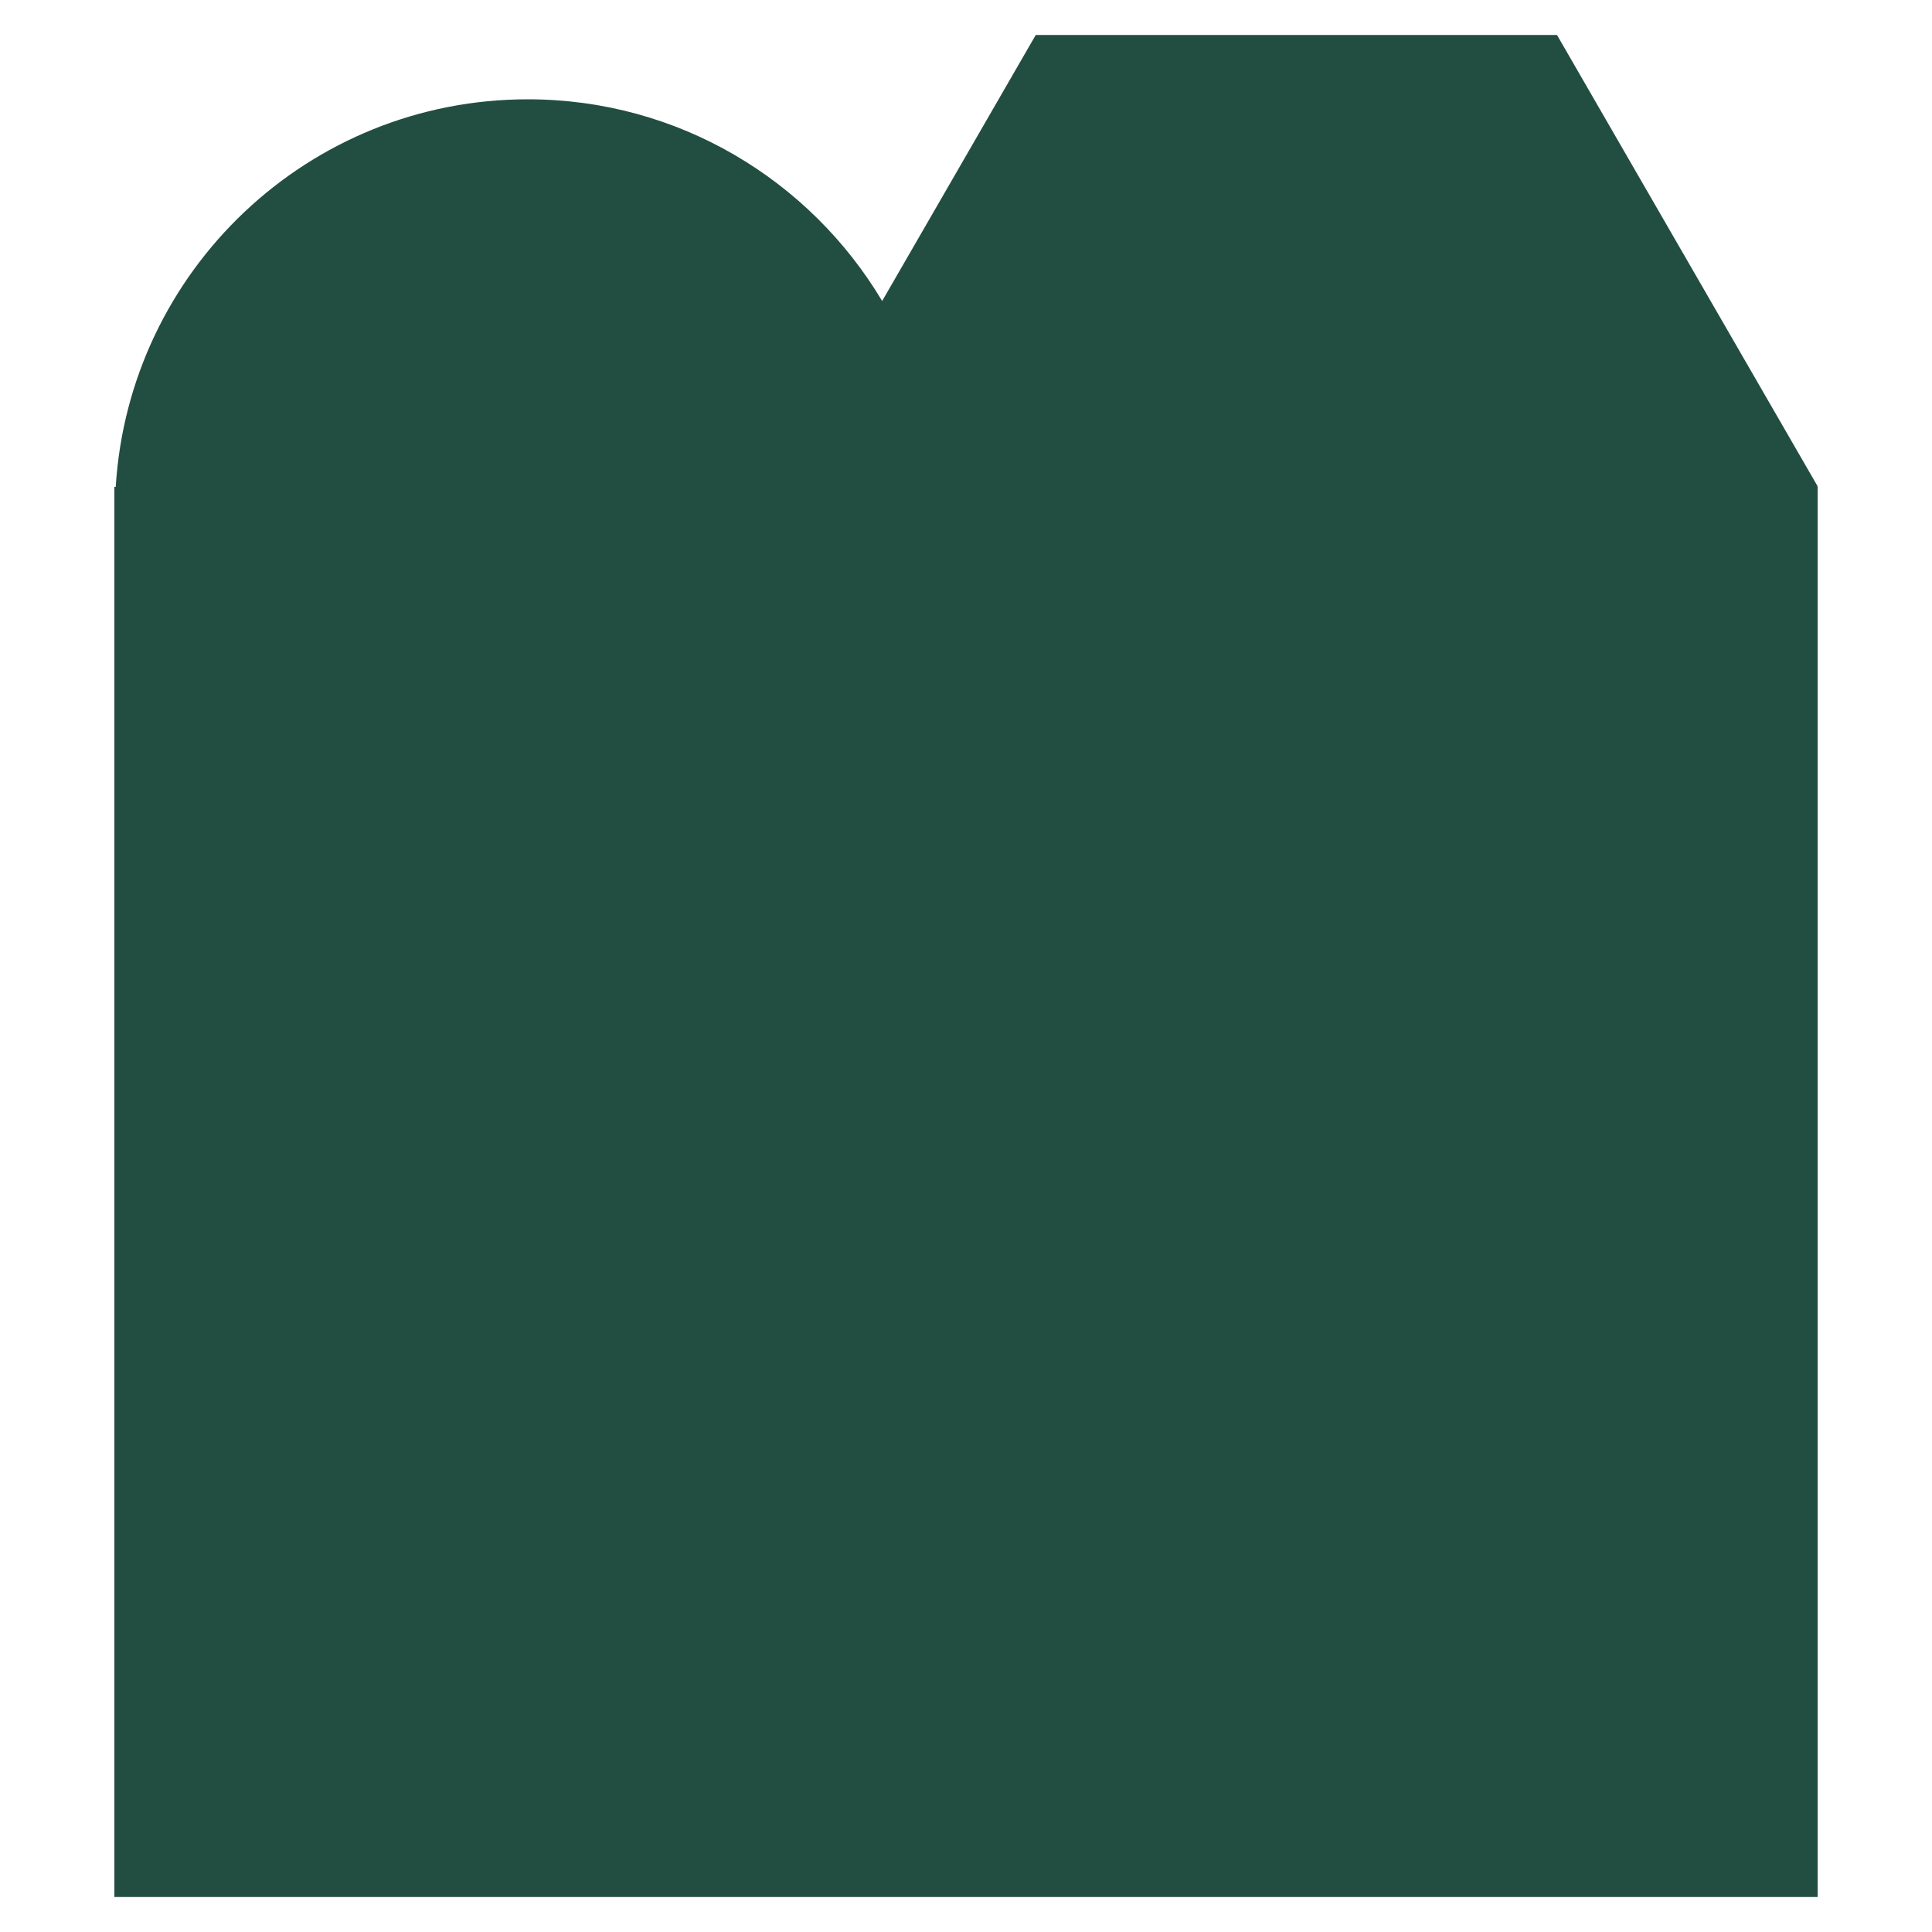 <?xml version="1.0" encoding="utf-8"?>
<!-- Generator: Adobe Illustrator 25.4.1, SVG Export Plug-In . SVG Version: 6.00 Build 0)  -->
<svg version="1.1" id="Laag_1" xmlns="http://www.w3.org/2000/svg" xmlns:xlink="http://www.w3.org/1999/xlink" x="0px" y="0px"
	 viewBox="0 0 1000 1000" style="enable-background:new 0 0 1000 1000;" xml:space="preserve">
<style type="text/css">
	.st0{fill:#EA522F;}
	.st1{fill:#FF9F7D;}
	.st2{fill:#224E41;}
	.st3{fill:#1D1D1B;}
	.st4{fill:#56BBB2;}
	.st5{fill:#5072FF;}
	.st6{fill:#EDBDF1;}
	.st7{fill:#EAD6B5;}
</style>
<path class="st2" d="M940.8,251.7L805.9,18.1H536.1l-79.5,137.7C419.3,93.3,351.2,51.4,273.2,51.4C159.5,51.4,66.8,140.1,59.9,252
	h-0.7v729.9h881.6V252h-0.2L940.8,251.7z"/>
</svg>
